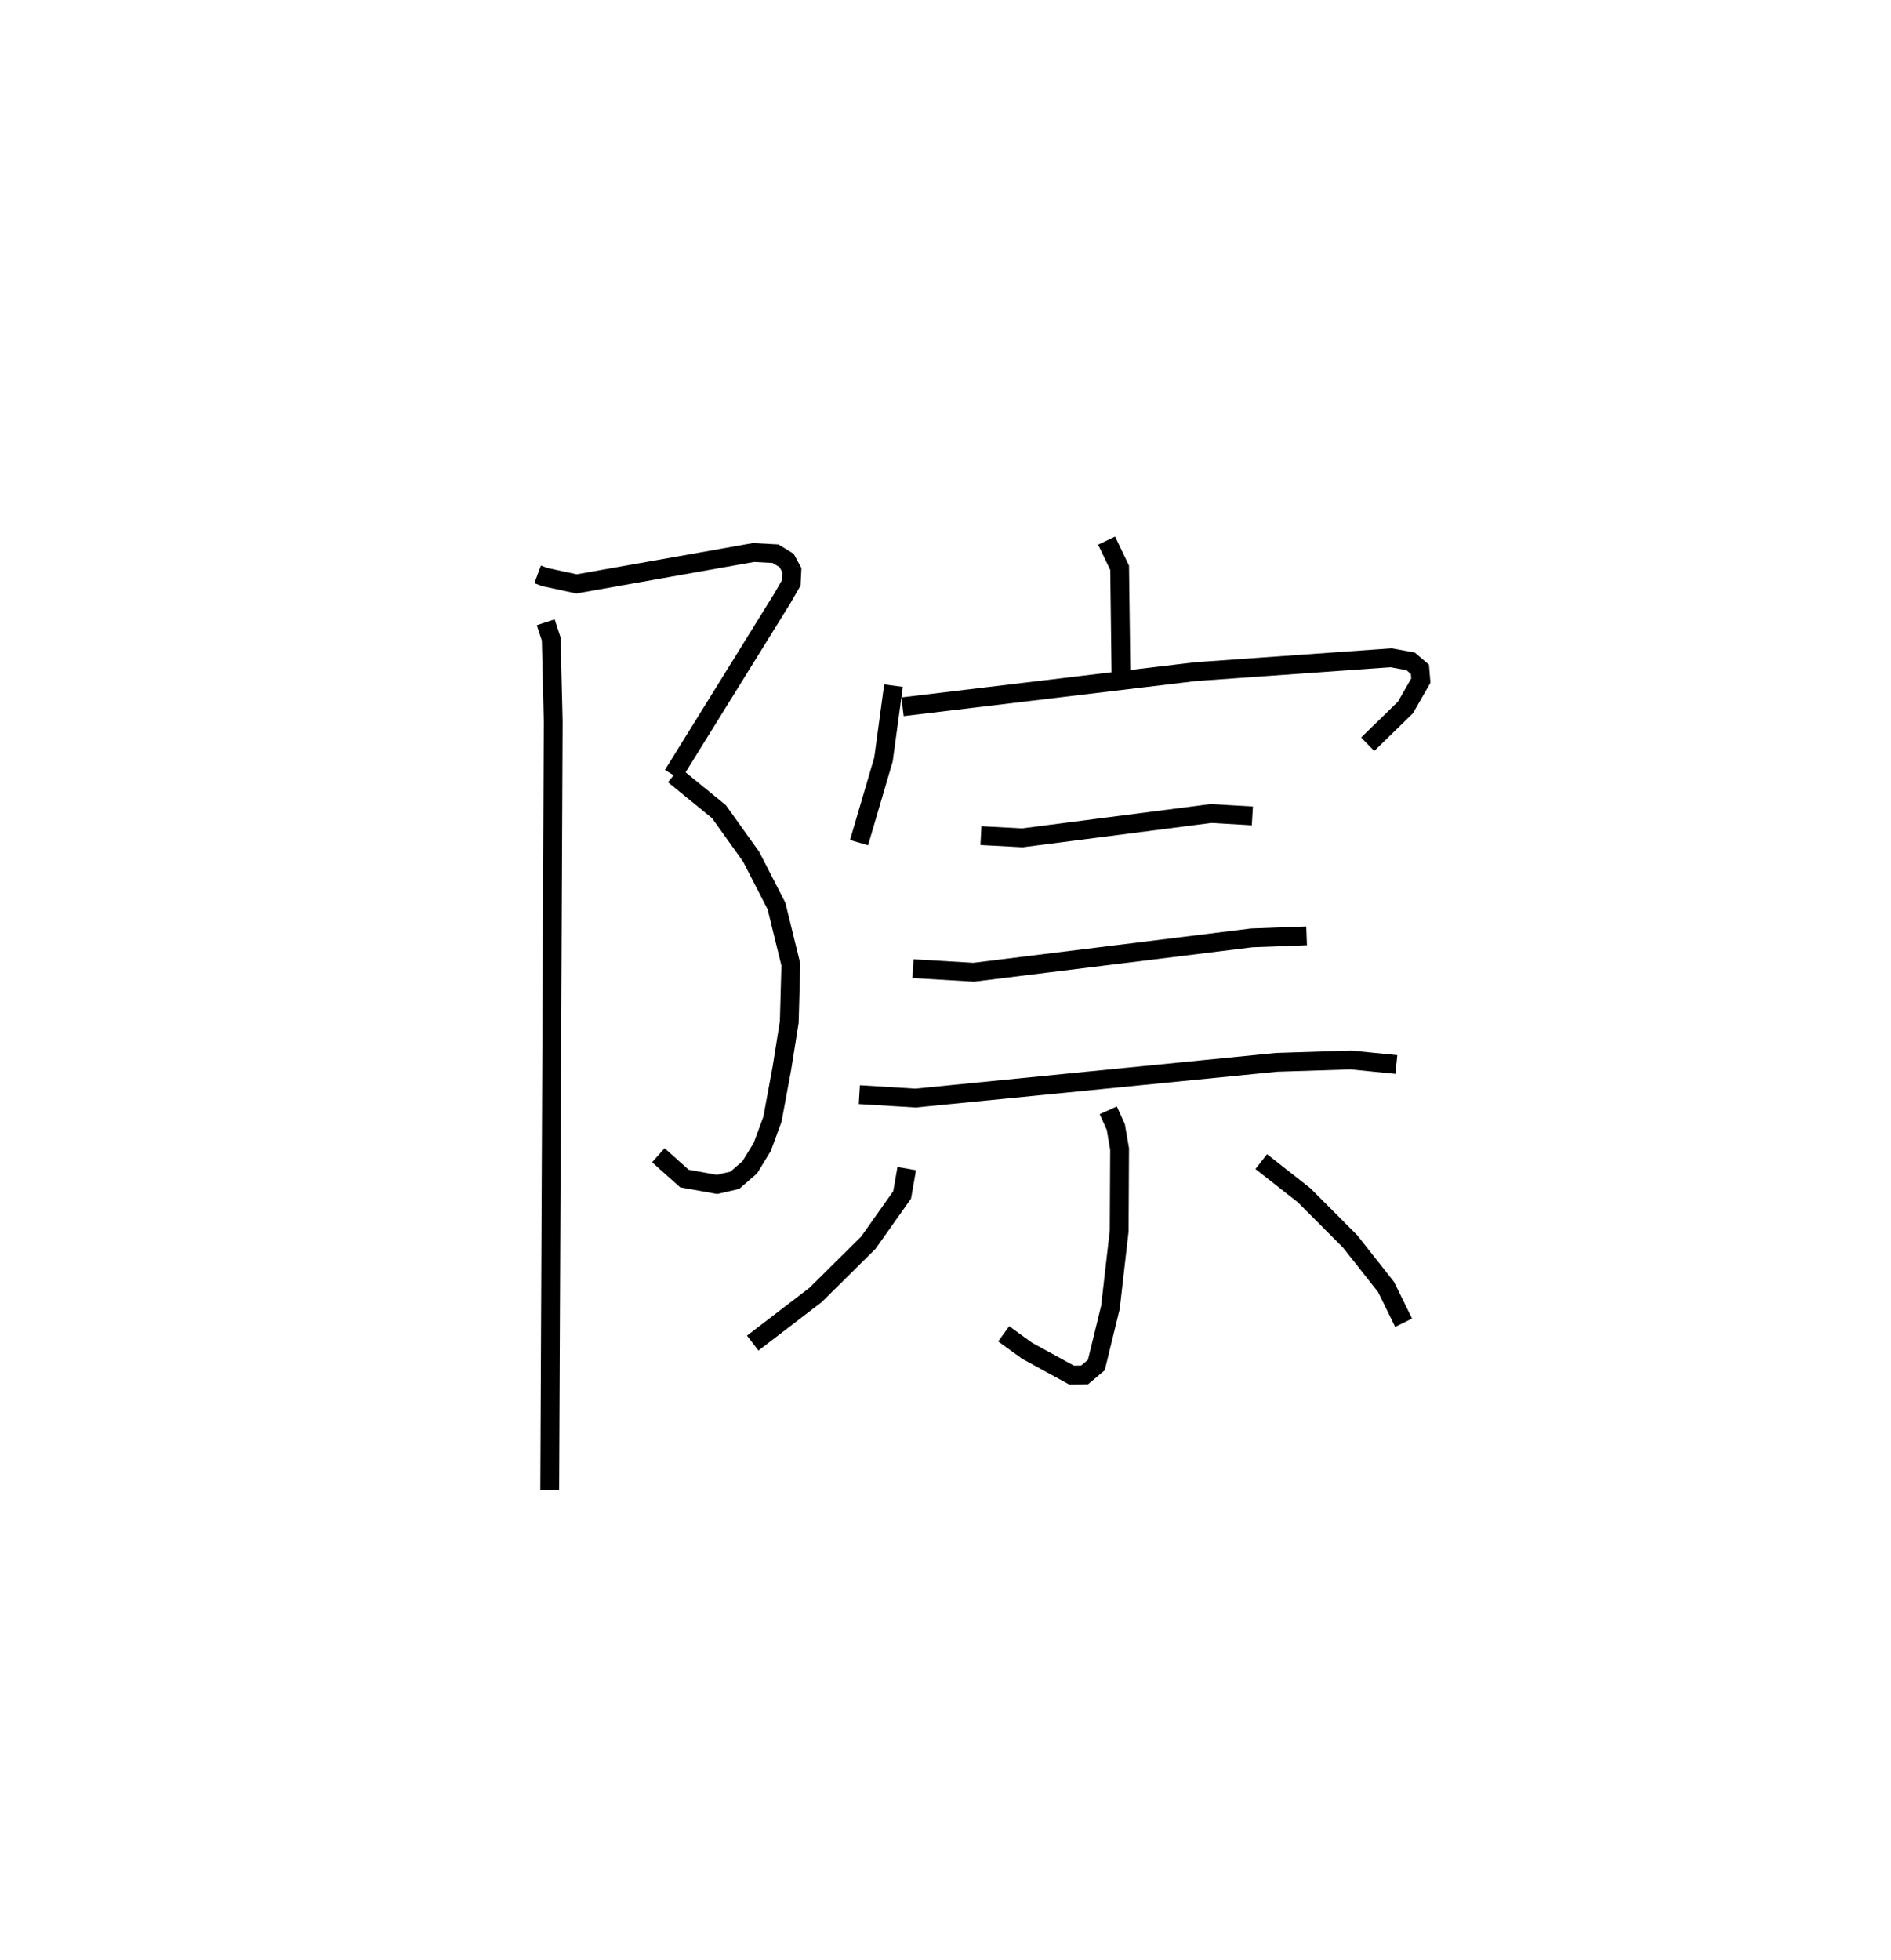 <?xml version="1.0" encoding="utf-8" ?>
<svg baseProfile="full" height="104.221" version="1.1" width="100.548" xmlns="http://www.w3.org/2000/svg" xmlns:ev="http://www.w3.org/2001/xml-events" xmlns:xlink="http://www.w3.org/1999/xlink"><defs /><rect fill="white" height="104.221" width="100.548" x="0" y="0" /><path d="M25,25 m0.0,0.0 m3.587,5.539 l0.391,0.145 1.678,0.361 l9.412,-1.669 1.17,0.064 l0.586,0.358 0.283,0.524 l-0.034,0.667 -0.459,0.801 l-5.834,9.408 m0.053,0.003 l2.395,1.953 1.716,2.401 l1.343,2.617 0.764,3.113 l-0.085,3.051 -0.387,2.433 l-0.507,2.74 -0.544,1.476 l-0.663,1.08 -0.797,0.689 l-0.944,0.218 -1.733,-0.313 l-1.386,-1.239 m-5.988,-28.334 l0.292,0.894 0.106,4.368 l-0.186,40.874 m29.611,-50.478 l0.692,1.445 0.078,6.111 m-12.101,0.154 l-0.534,3.927 -1.298,4.418 m2.312,-7.222 l15.568,-1.866 10.412,-0.739 l1.036,0.19 0.494,0.423 l0.049,0.602 -0.818,1.428 l-2.007,1.954 m-20.565,4.858 l2.199,0.118 10.036,-1.294 l2.197,0.128 m-18.045,8.121 l3.226,0.191 14.783,-1.827 l2.921,-0.108 m-23.782,8.444 l2.987,0.182 19.192,-1.9 l3.956,-0.126 2.42,0.241 m-15.32,2.437 l0.402,0.888 0.201,1.168 l-0.023,4.359 -0.464,4.056 l-0.749,3.069 -0.624,0.524 l-0.692,0.012 -2.359,-1.291 l-1.252,-0.905 m-5.155,-8.784 l-0.245,1.4 -1.797,2.54 l-2.798,2.773 -3.35,2.565 m27.04,-9.648 l2.274,1.785 2.456,2.463 l1.906,2.416 0.934,1.902 " fill="none" stroke="black" stroke-width="1" /></svg>